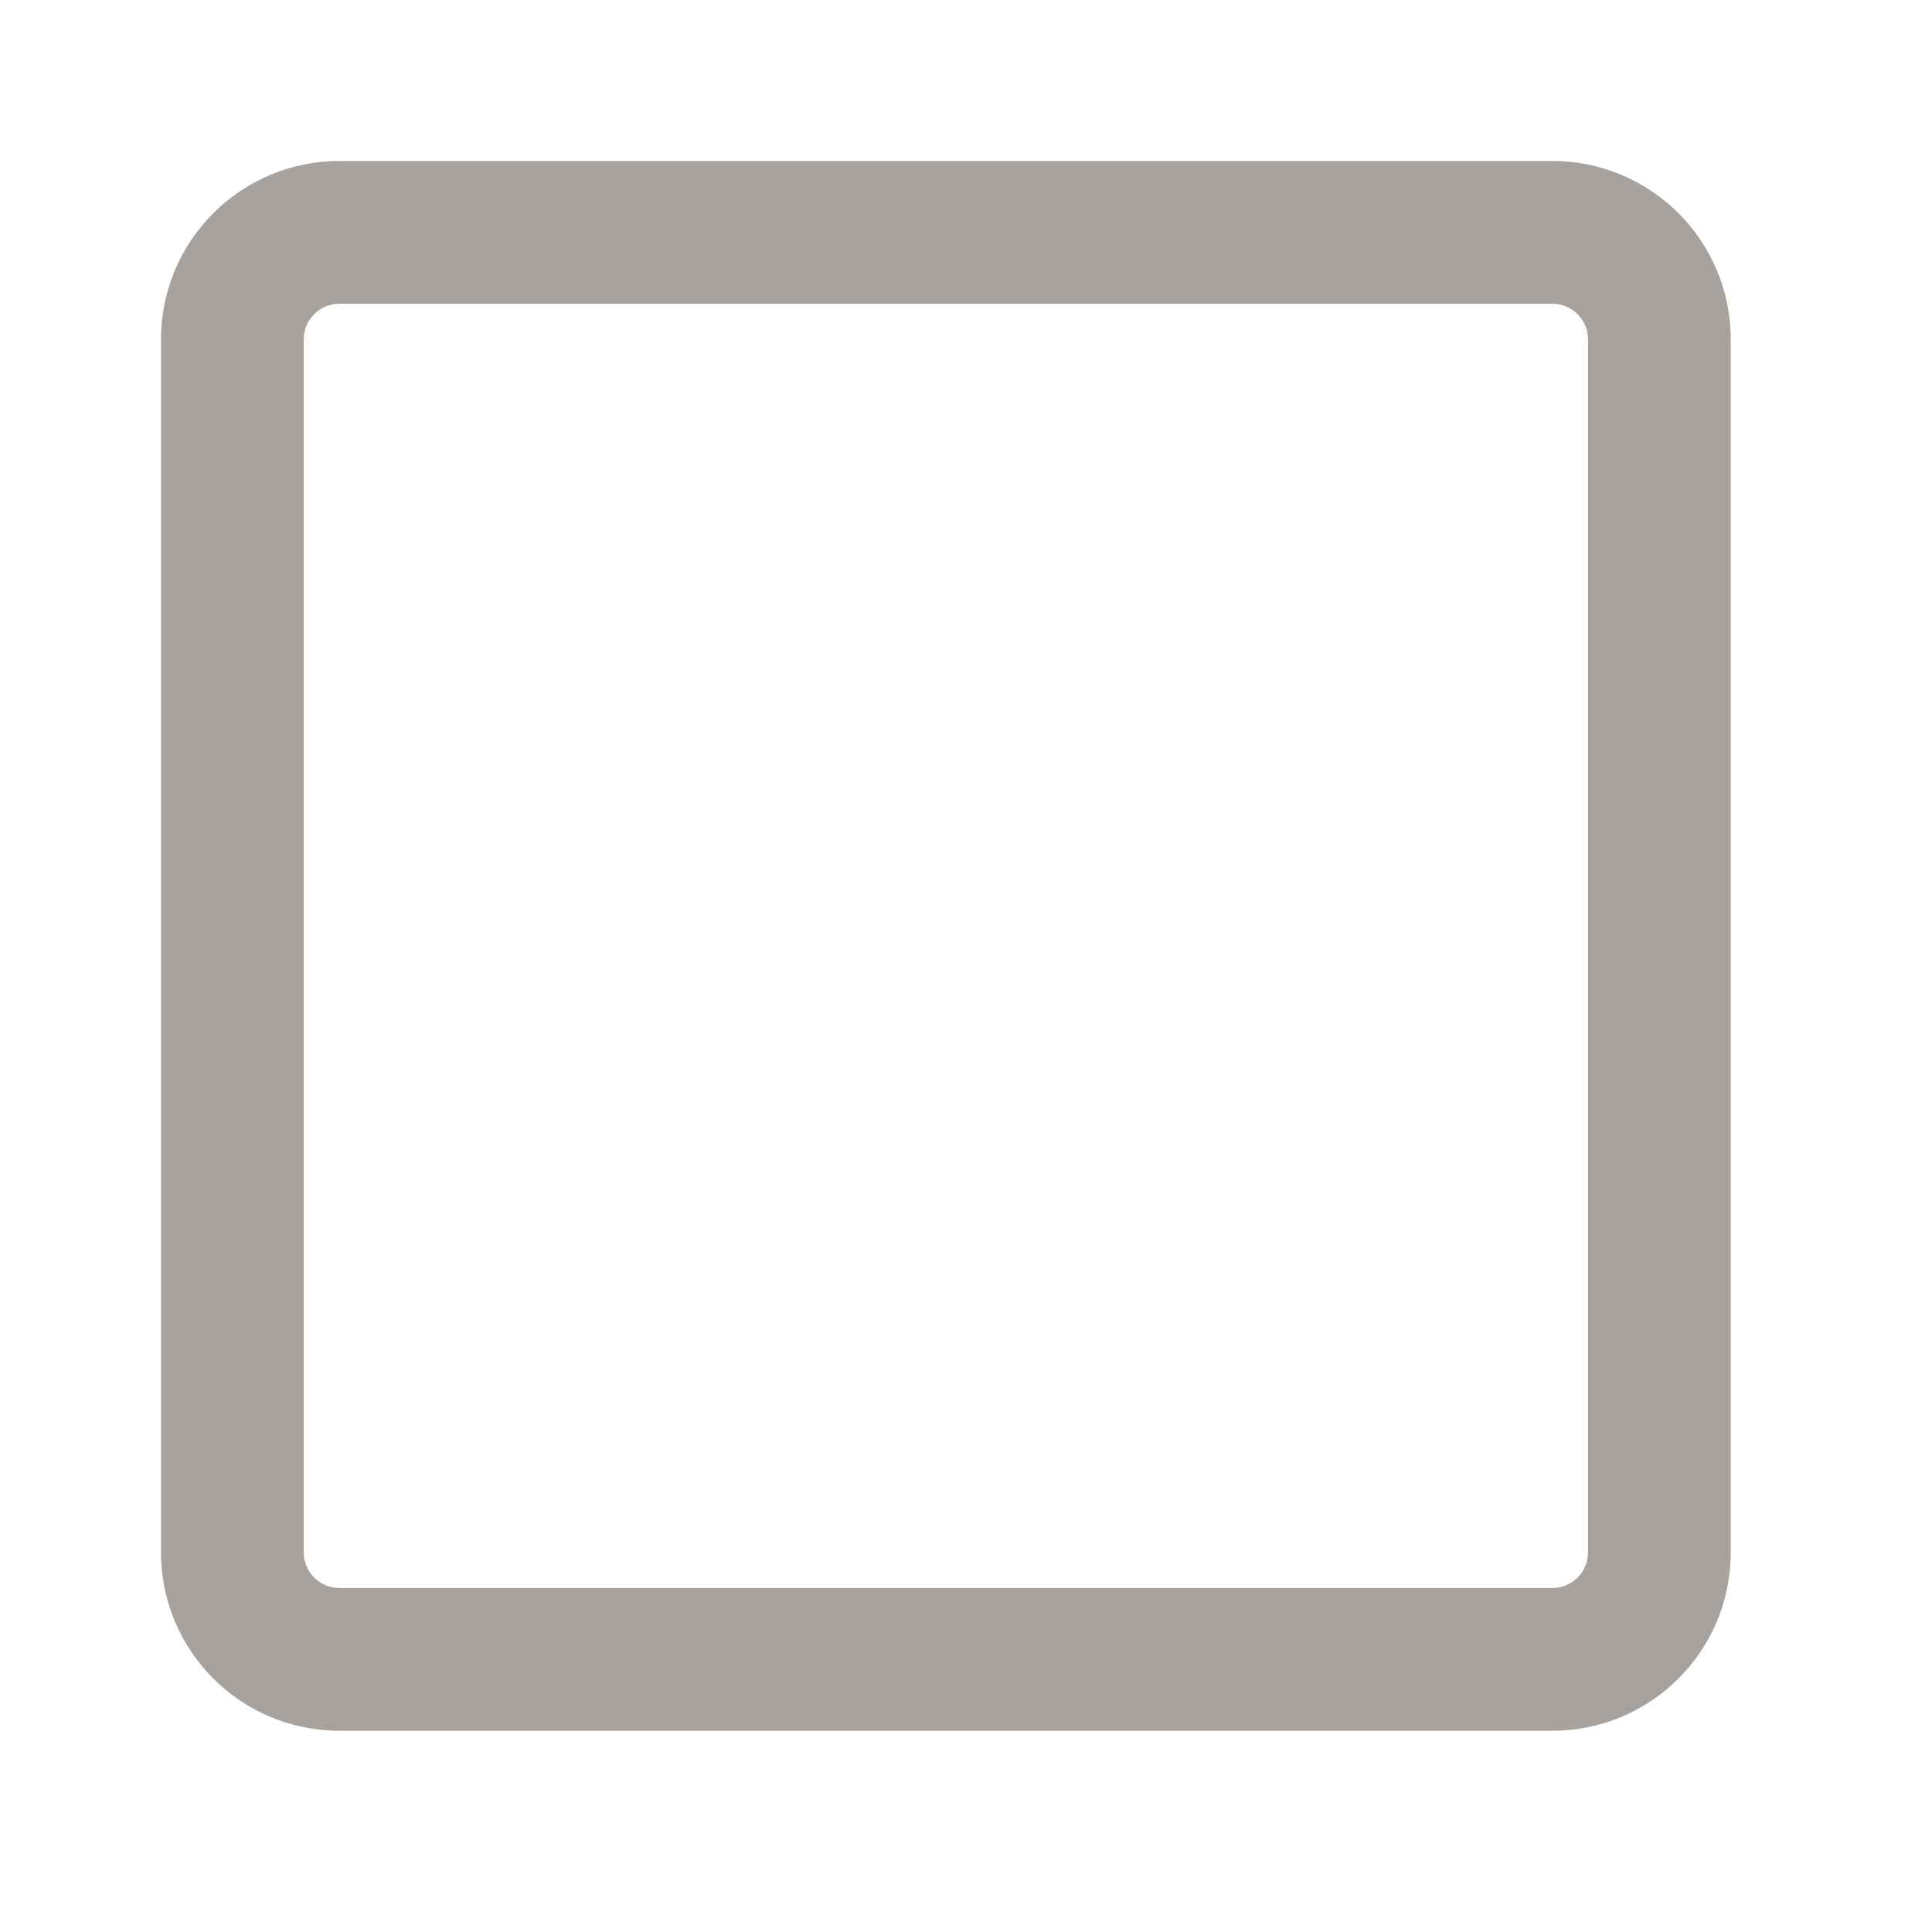 <svg width="24" height="24" viewBox="0 0 24 24" fill="none" xmlns="http://www.w3.org/2000/svg">
<path fill-rule="evenodd" clip-rule="evenodd" d="M4.216 3.773C3.971 3.773 3.773 3.971 3.773 4.216V19.284C3.773 19.529 3.971 19.727 4.216 19.727H19.284C19.529 19.727 19.727 19.529 19.727 19.284V4.216C19.727 3.971 19.529 3.773 19.284 3.773H4.216ZM2 4.216C2 2.992 2.992 2 4.216 2H19.284C20.508 2 21.5 2.992 21.5 4.216V19.284C21.5 20.508 20.508 21.5 19.284 21.5H4.216C2.992 21.5 2 20.508 2 19.284V4.216Z" fill="#A8A29E"/>
</svg>
